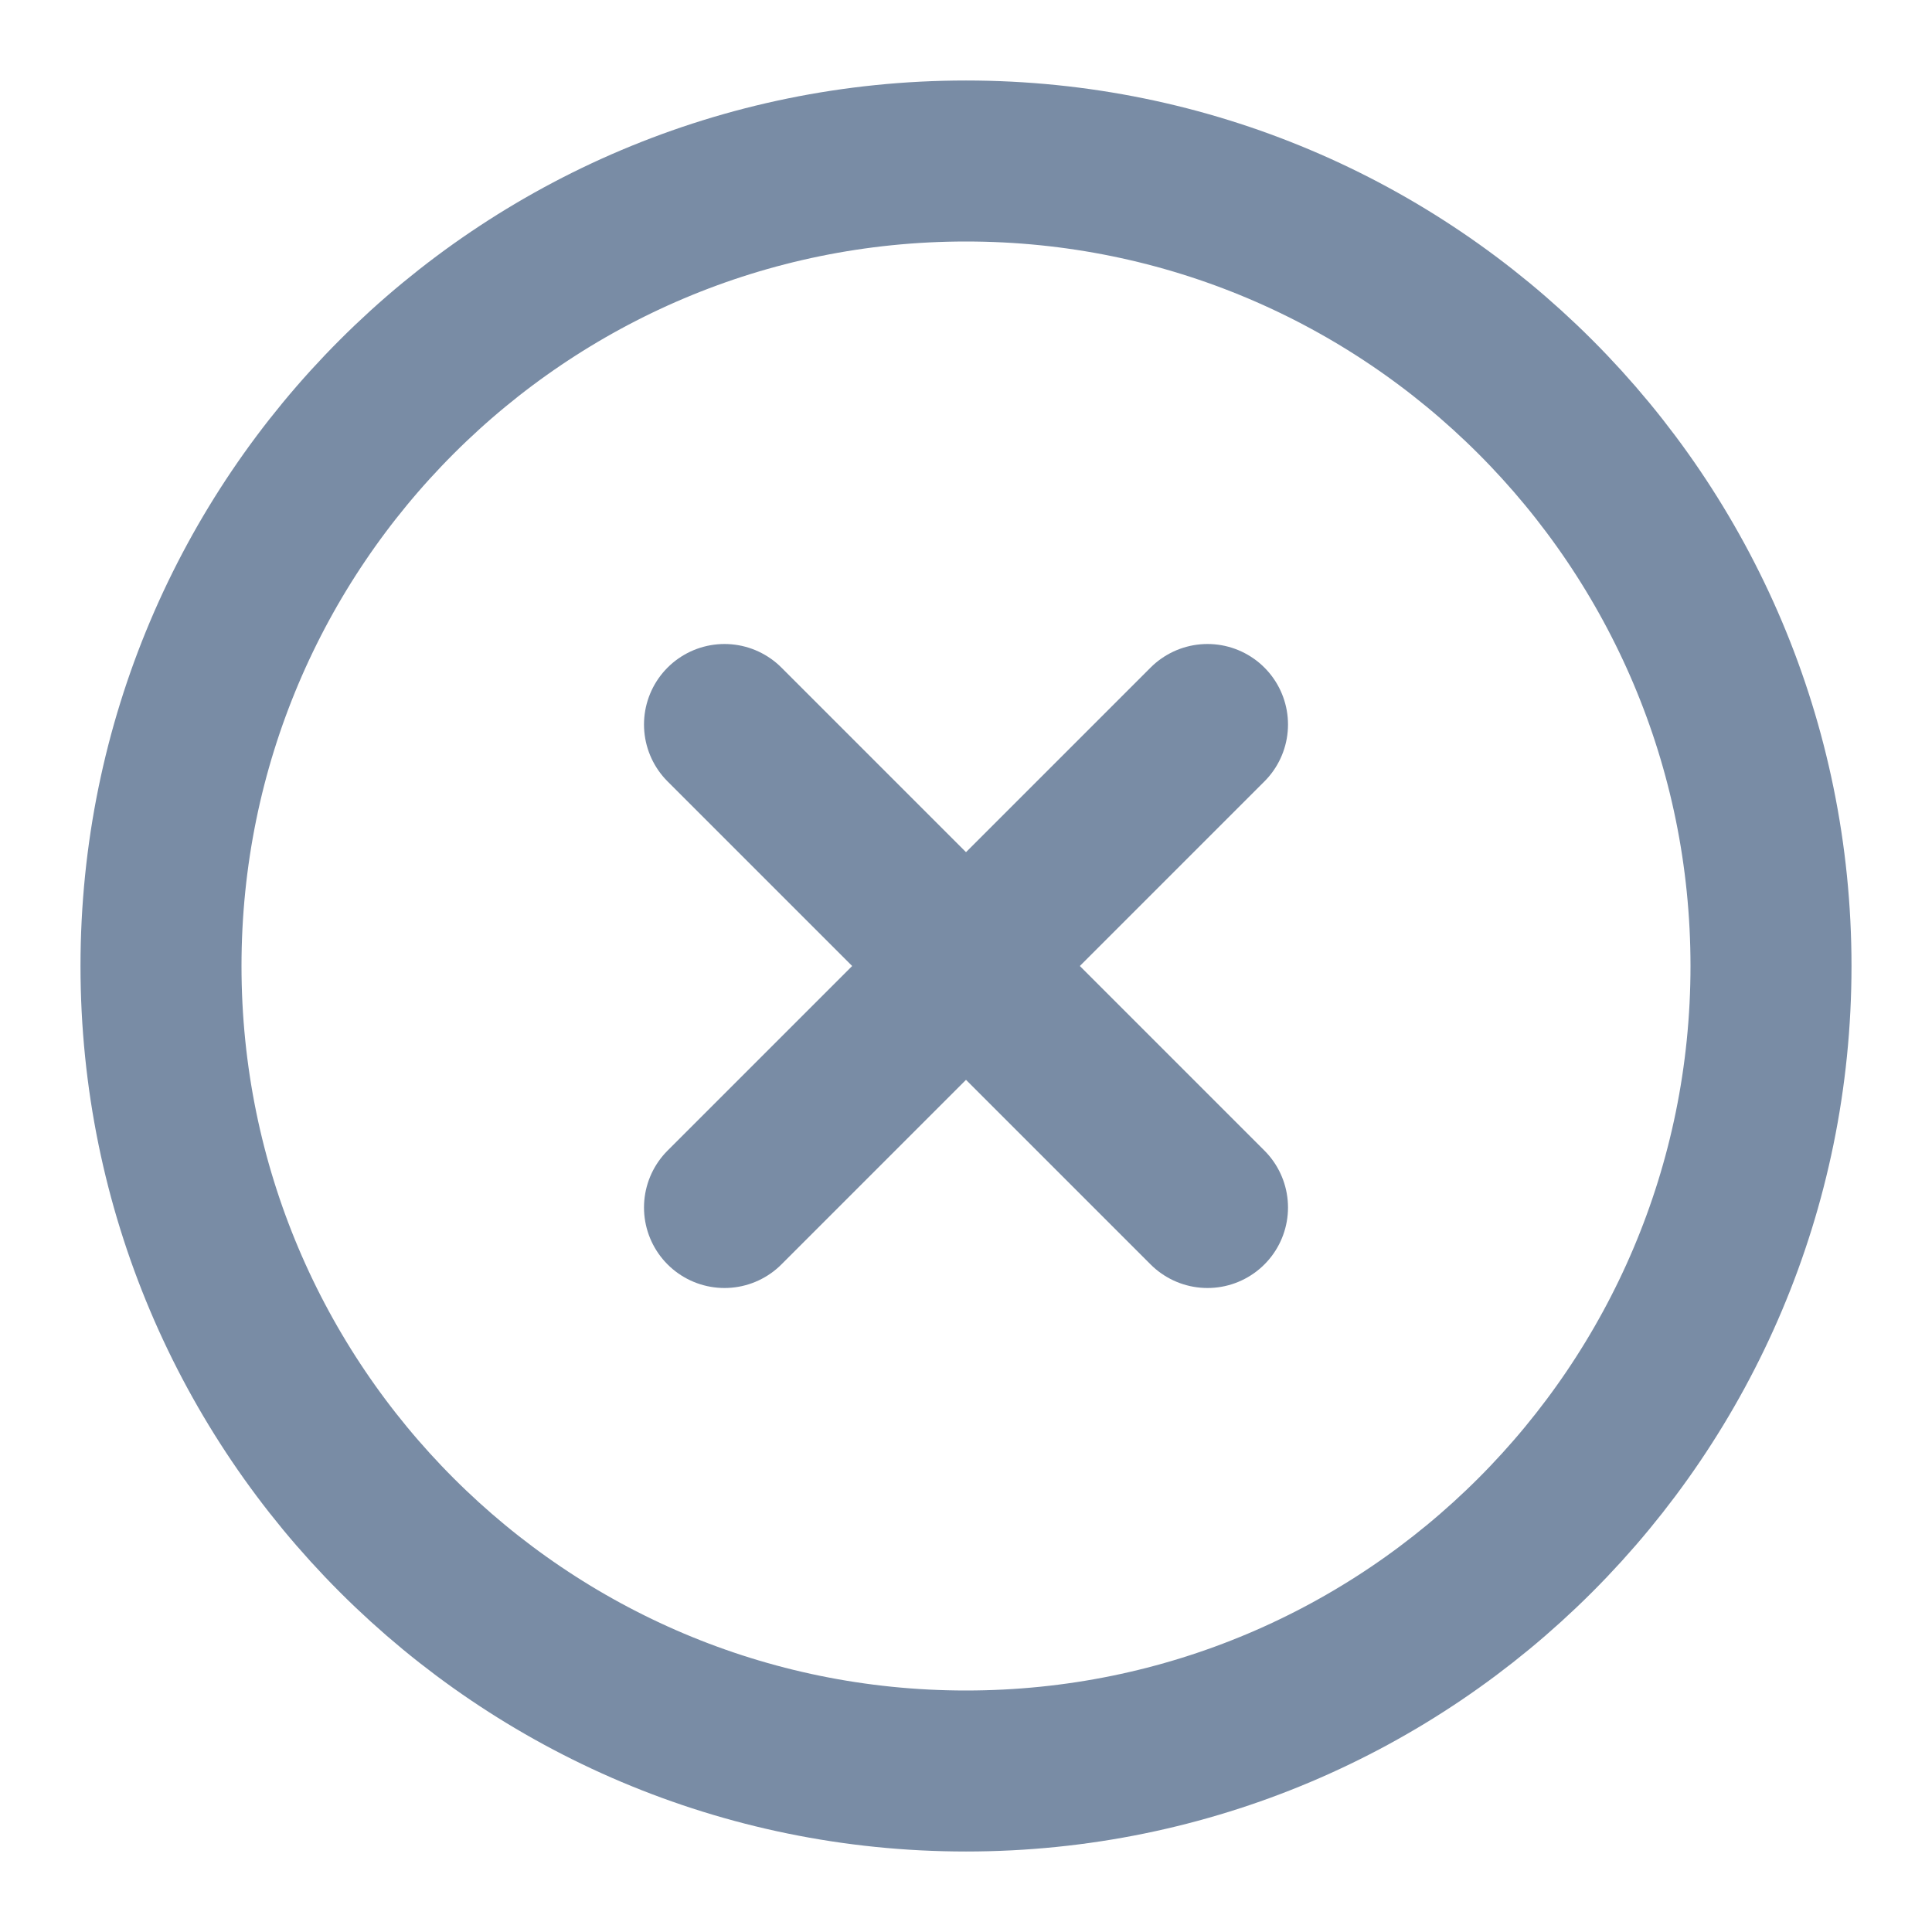 <svg width="24" height="24" viewBox="0 0 24 24" fill="none" xmlns="http://www.w3.org/2000/svg">
<path d="M12 22C17.523 22 22 17.523 22 12C22 6.477 17.523 2 12 2C6.477 2 2 6.477 2 12C2 17.523 6.477 22 12 22Z" stroke="#798CA5" stroke-width="2" stroke-linecap="round" stroke-linejoin="round"/>
<path d="M15 9L9 15" stroke="#798CA5" stroke-width="2" stroke-linecap="round" stroke-linejoin="round"/>
<path d="M9 9L15 15" stroke="#798CA5" stroke-width="2" stroke-linecap="round" stroke-linejoin="round"/>
</svg>
